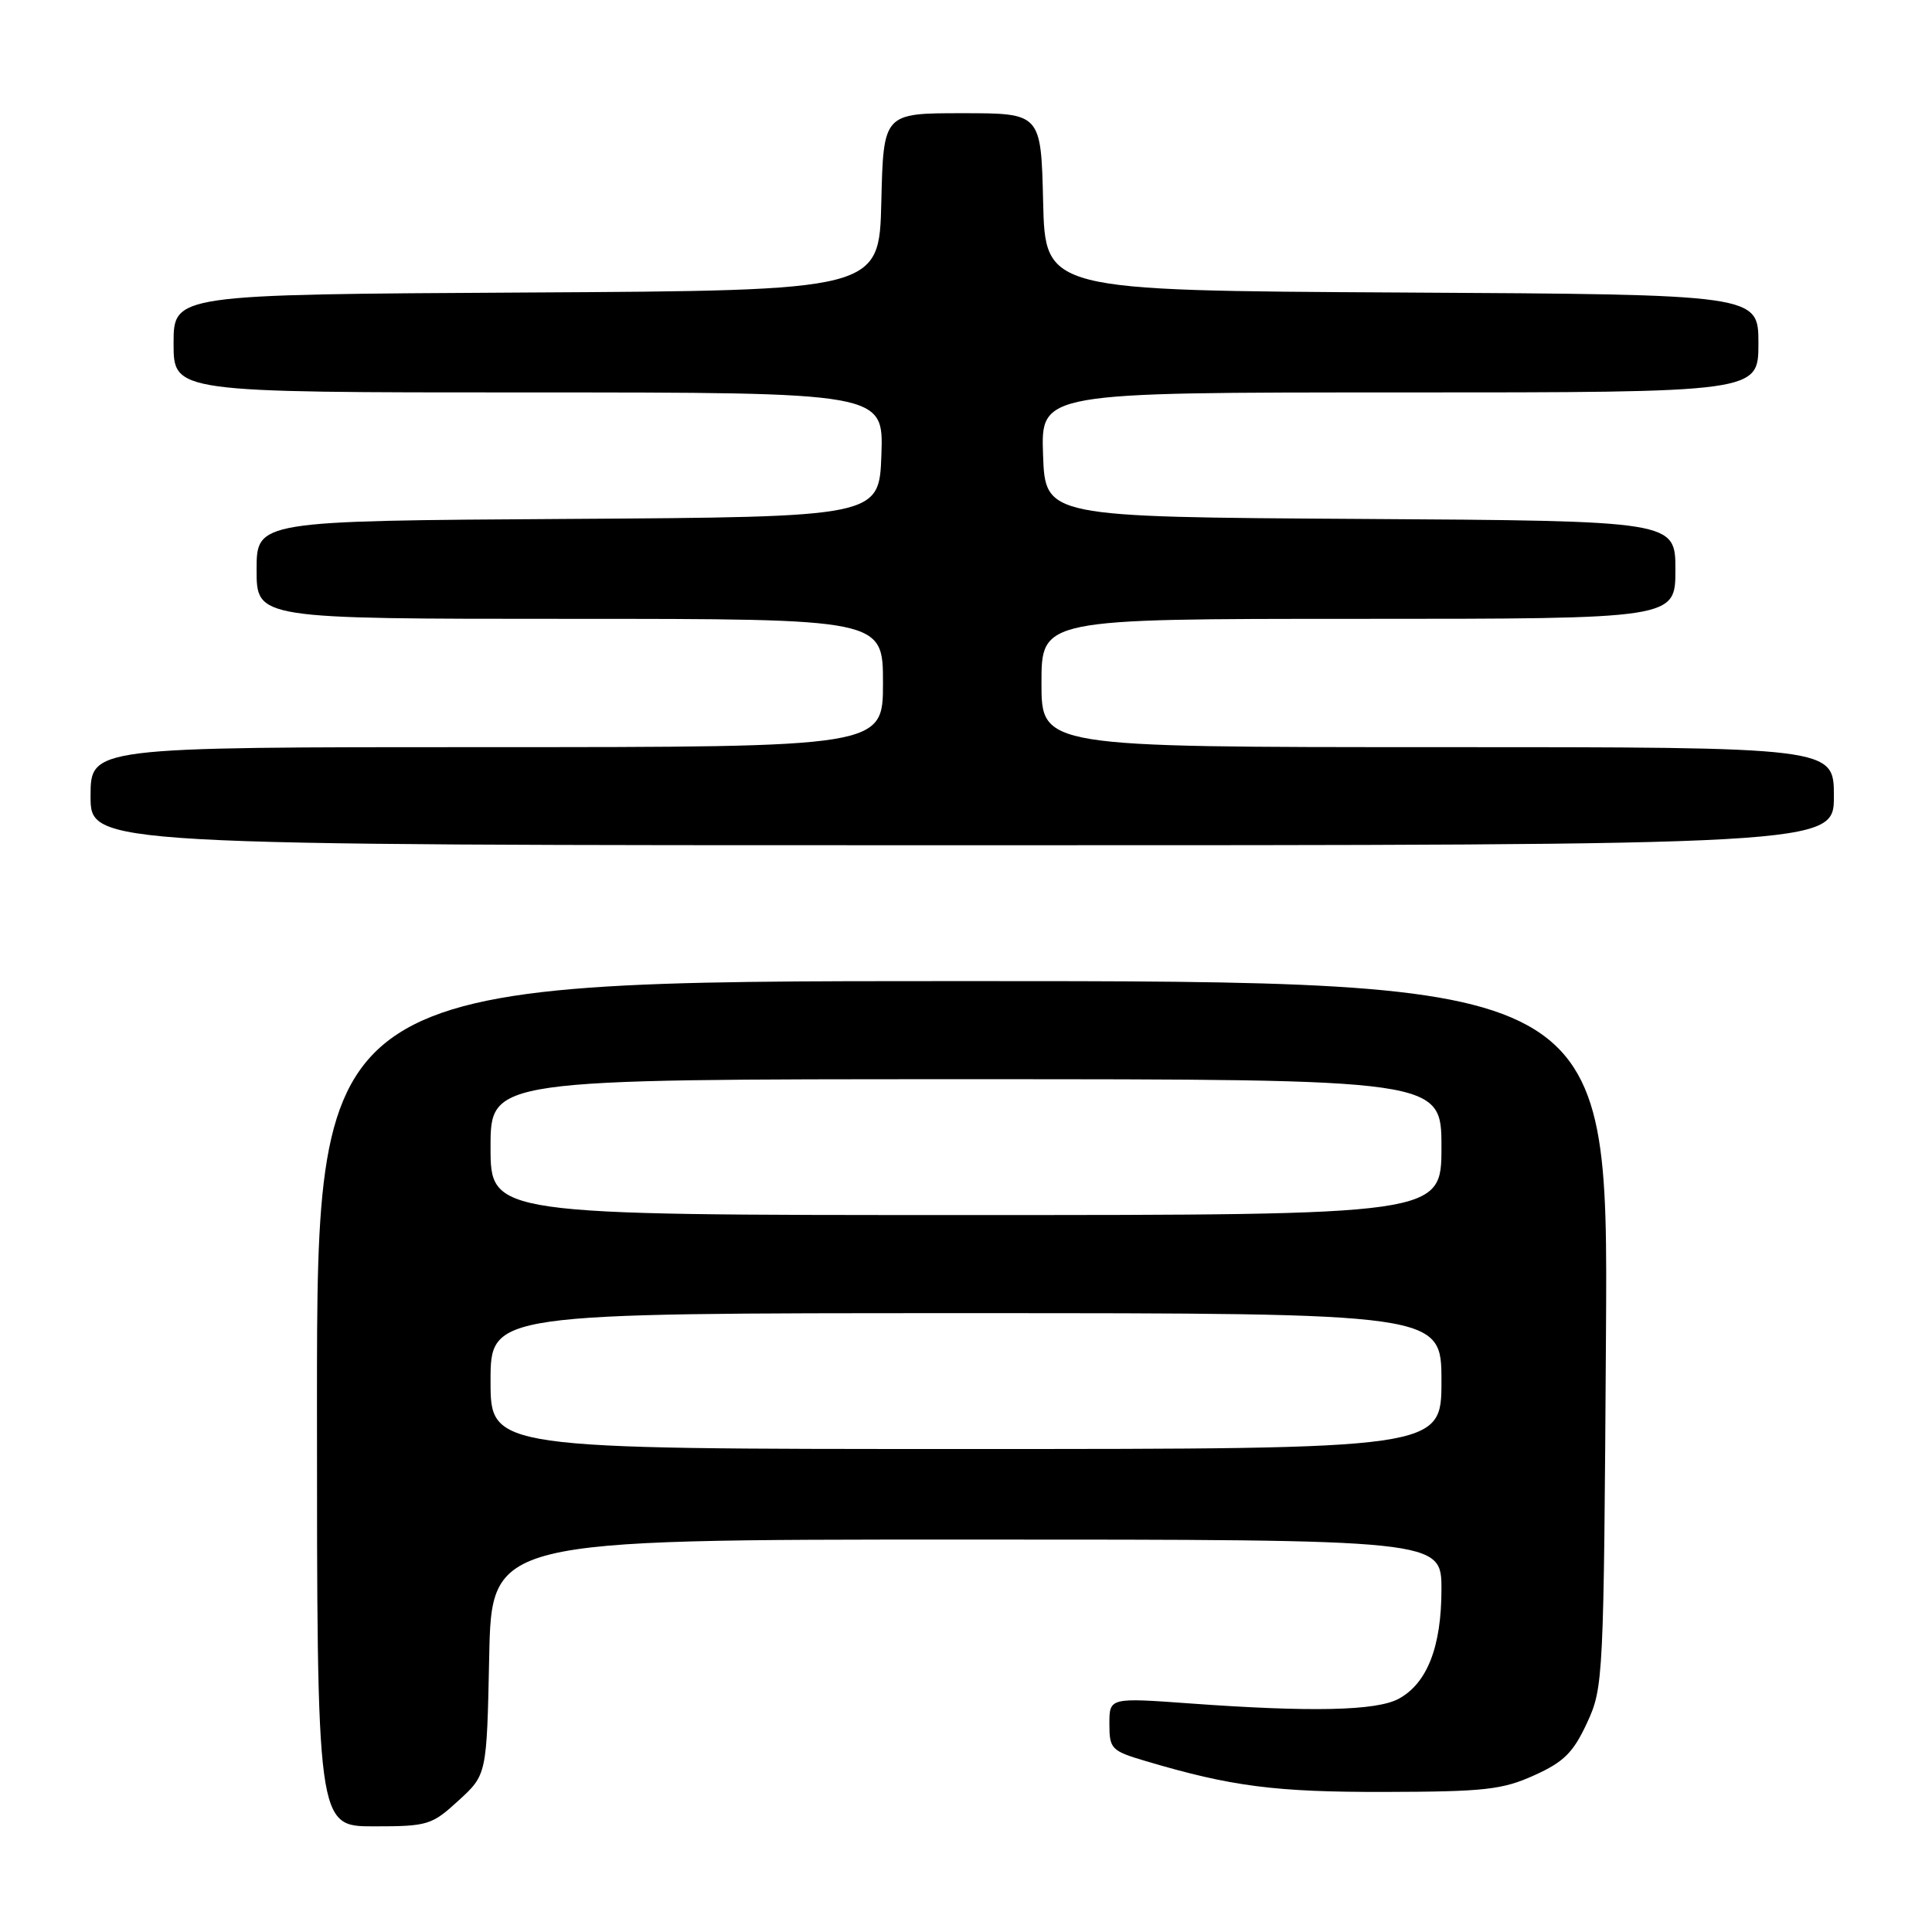 <?xml version="1.0" encoding="UTF-8" standalone="no"?>
<!DOCTYPE svg PUBLIC "-//W3C//DTD SVG 1.1//EN" "http://www.w3.org/Graphics/SVG/1.1/DTD/svg11.dtd" >
<svg xmlns="http://www.w3.org/2000/svg" xmlns:xlink="http://www.w3.org/1999/xlink" version="1.1" viewBox="0 0 256 256">
 <g >
 <path fill="currentColor"
d=" M 60.76 238.58 C 64.50 235.16 64.50 235.16 64.82 219.58 C 65.14 204.00 65.14 204.00 128.07 204.00 C 191.00 204.00 191.00 204.00 191.00 210.60 C 191.00 218.22 189.10 223.07 185.31 225.11 C 182.35 226.69 173.75 226.88 157.75 225.72 C 147.00 224.94 147.00 224.94 147.00 228.43 C 147.00 231.74 147.25 232.00 151.81 233.35 C 163.15 236.72 168.97 237.47 183.50 237.44 C 196.70 237.41 199.07 237.15 203.29 235.24 C 207.22 233.47 208.47 232.22 210.29 228.29 C 212.46 223.60 212.51 222.56 212.80 176.75 C 213.09 130.00 213.09 130.00 127.55 130.00 C 42.00 130.00 42.00 130.00 42.00 186.00 C 42.00 242.00 42.00 242.00 49.51 242.00 C 56.68 242.00 57.21 241.84 60.76 238.58 Z  M 243.00 105.50 C 243.00 99.00 243.00 99.00 190.50 99.00 C 138.00 99.00 138.00 99.00 138.00 90.50 C 138.00 82.00 138.00 82.00 180.00 82.00 C 222.00 82.00 222.00 82.00 222.00 75.51 C 222.00 69.02 222.00 69.02 180.25 68.76 C 138.50 68.50 138.50 68.50 138.21 60.25 C 137.92 52.00 137.92 52.00 185.46 52.00 C 233.00 52.00 233.00 52.00 233.00 45.51 C 233.00 39.02 233.00 39.02 185.75 38.76 C 138.50 38.50 138.50 38.50 138.22 26.75 C 137.94 15.00 137.94 15.00 127.50 15.00 C 117.06 15.00 117.06 15.00 116.78 26.75 C 116.50 38.50 116.50 38.50 69.75 38.76 C 23.00 39.02 23.00 39.02 23.00 45.51 C 23.00 52.00 23.00 52.00 70.04 52.00 C 117.08 52.00 117.08 52.00 116.79 60.25 C 116.50 68.50 116.50 68.50 75.25 68.76 C 34.00 69.02 34.00 69.02 34.00 75.51 C 34.00 82.00 34.00 82.00 75.50 82.00 C 117.00 82.00 117.00 82.00 117.00 90.50 C 117.00 99.00 117.00 99.00 64.50 99.00 C 12.00 99.00 12.00 99.00 12.00 105.50 C 12.00 112.00 12.00 112.00 127.50 112.00 C 243.00 112.00 243.00 112.00 243.00 105.50 Z  M 65.00 183.00 C 65.00 174.00 65.00 174.00 128.00 174.00 C 191.00 174.00 191.00 174.00 191.00 183.00 C 191.00 192.00 191.00 192.00 128.00 192.00 C 65.00 192.00 65.00 192.00 65.00 183.00 Z  M 65.00 152.00 C 65.00 143.00 65.00 143.00 128.00 143.00 C 191.00 143.00 191.00 143.00 191.00 152.00 C 191.00 161.00 191.00 161.00 128.00 161.00 C 65.00 161.00 65.00 161.00 65.00 152.00 Z "/>
</g>
</svg>